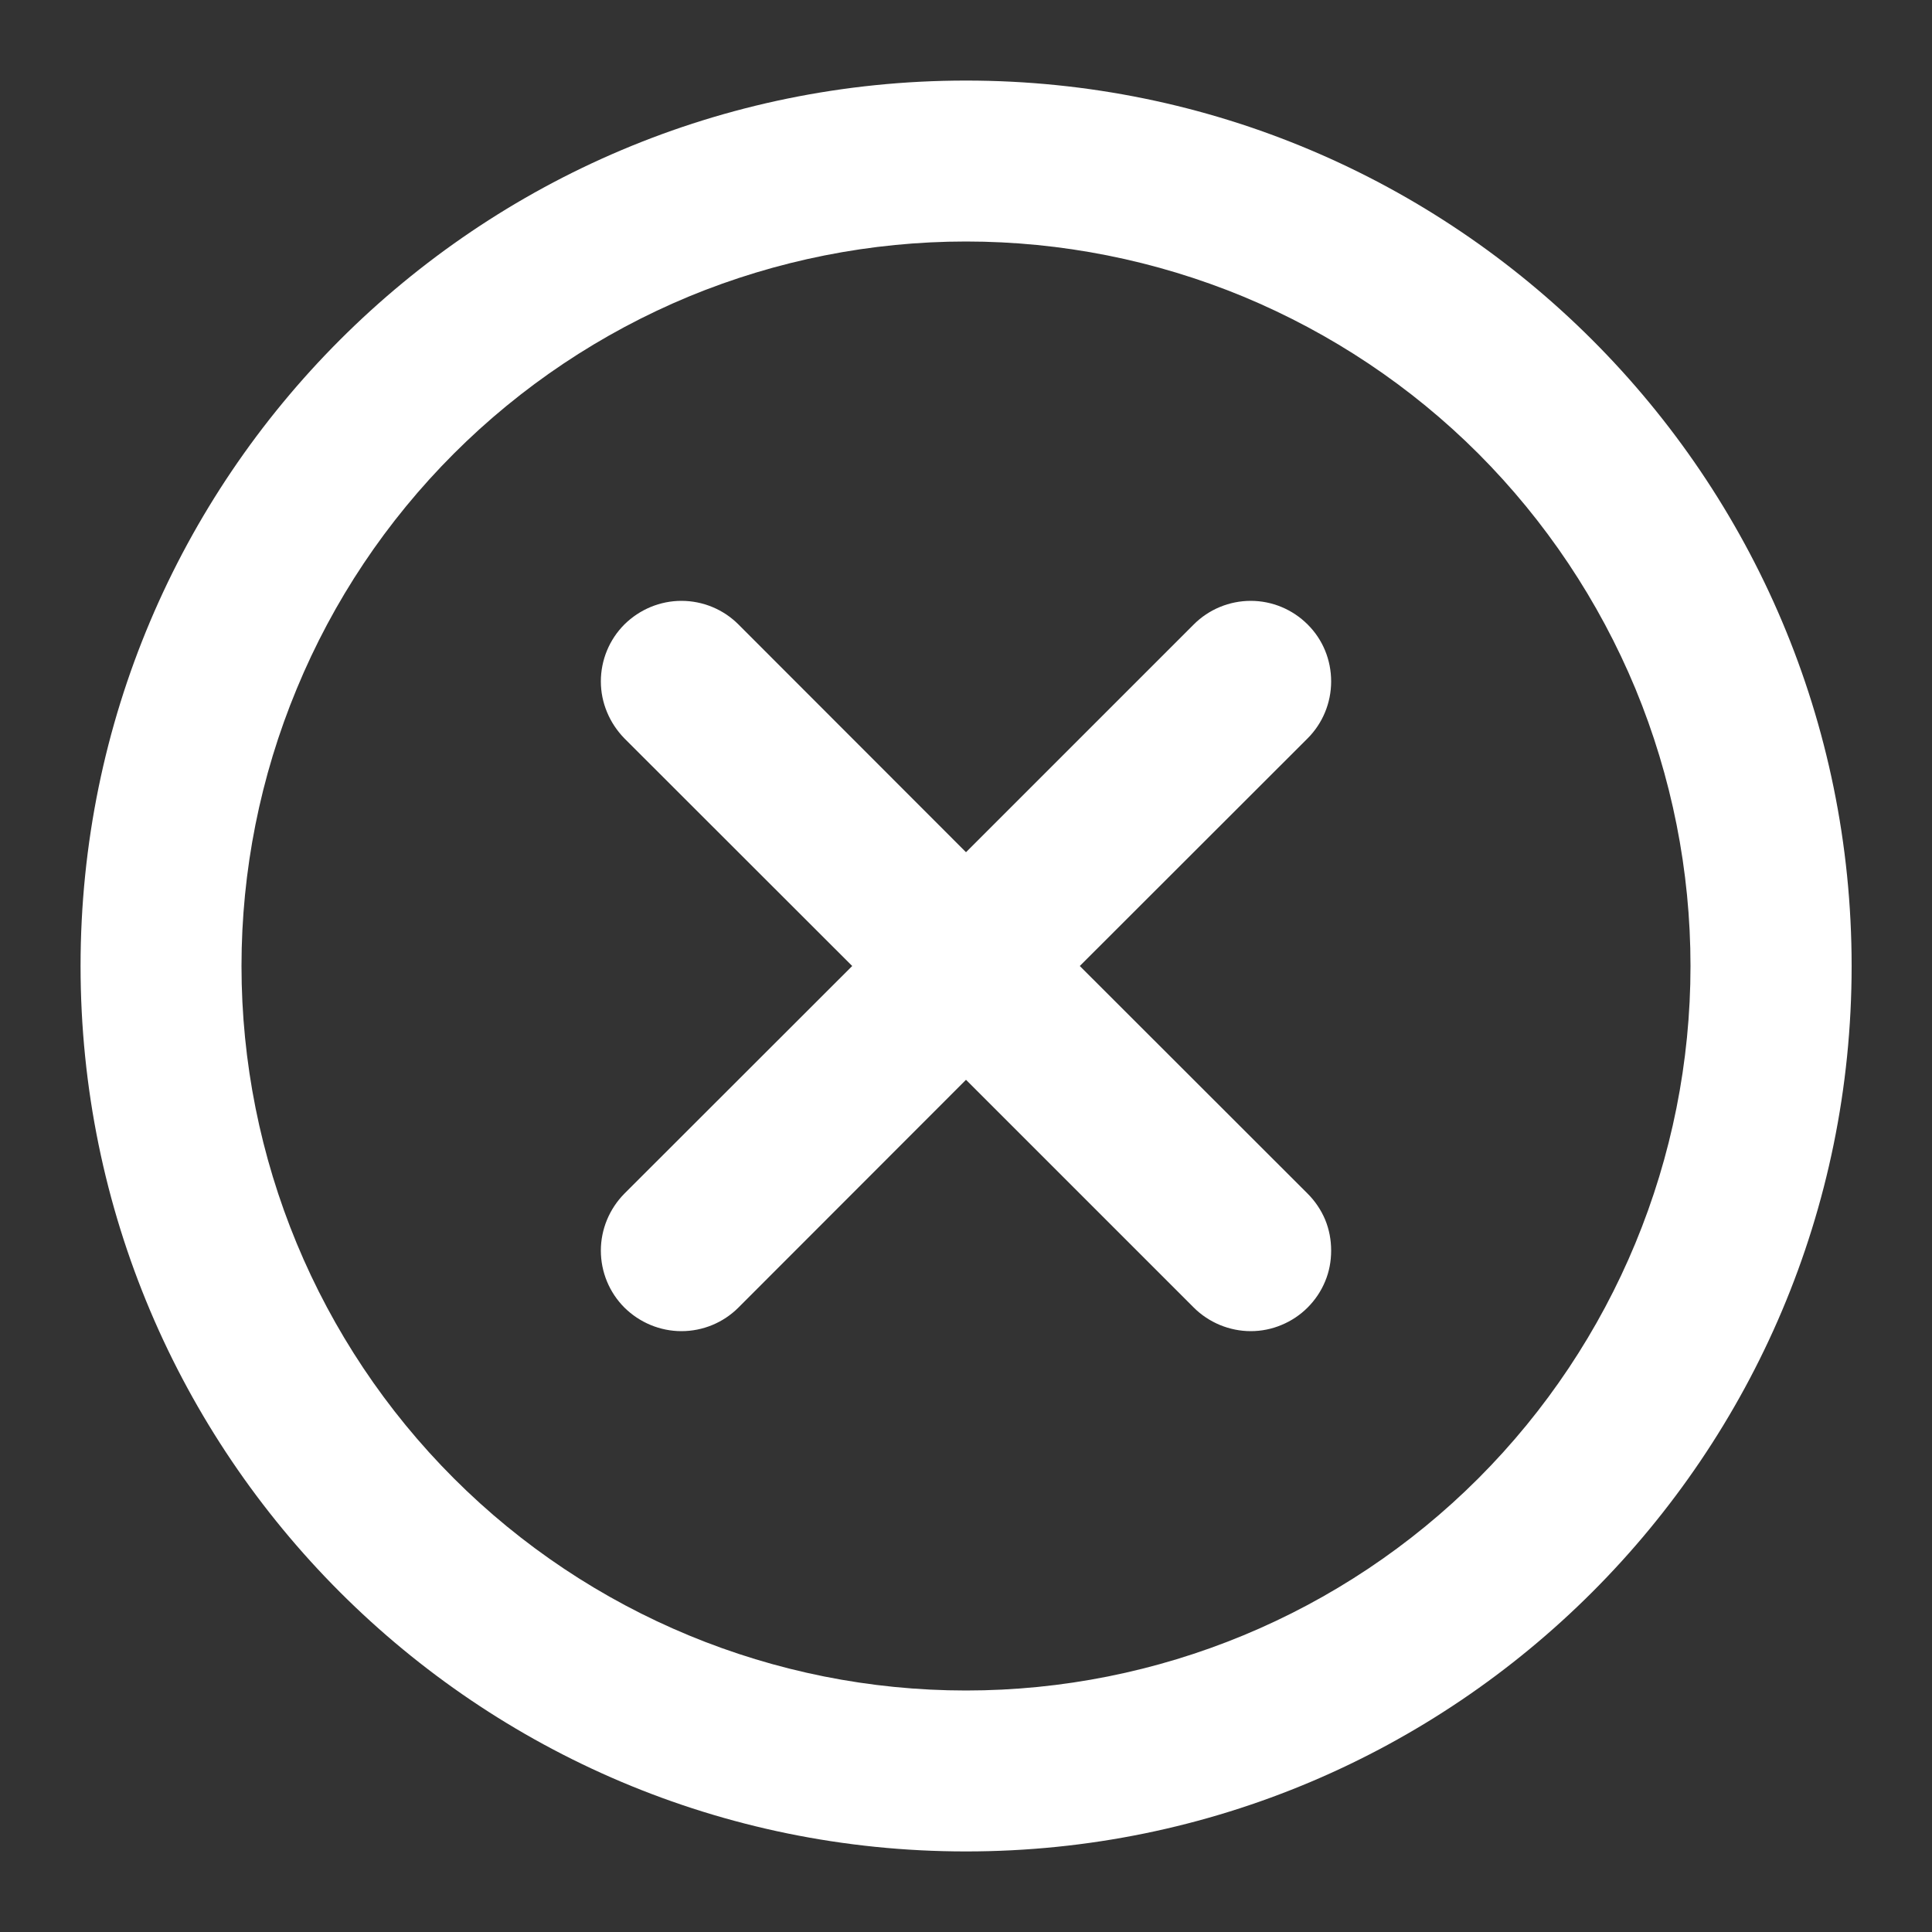 <svg width="10" height="10" viewBox="0 0 10 10" fill="none" xmlns="http://www.w3.org/2000/svg">
<rect x="0" y="0" width="10" height="10" fill="#333333" stroke="none"/>
<path fill-rule="evenodd" clip-rule="evenodd" d="M1.25 5C1.25 4.508 1.347 4.02 1.536 3.565C1.724 3.11 2 2.697 2.349 2.348C2.697 2 3.11 1.724 3.565 1.535C4.02 1.347 4.508 1.25 5 1.25C5.493 1.25 5.98 1.347 6.435 1.535C6.89 1.724 7.304 2 7.652 2.348C8 2.697 8.276 3.11 8.465 3.565C8.653 4.02 8.75 4.508 8.75 5C8.75 5.995 8.355 6.948 7.652 7.652C6.949 8.355 5.995 8.75 5 8.75C4.006 8.75 3.052 8.355 2.349 7.652C1.645 6.948 1.25 5.995 1.25 5ZM5 0.417C2.469 0.417 0.417 2.469 0.417 5C0.417 7.531 2.469 9.583 5 9.583C7.532 9.583 9.584 7.531 9.584 5C9.584 2.469 7.532 0.417 5 0.417ZM3.822 3.232C3.744 3.154 3.638 3.11 3.527 3.11C3.417 3.11 3.311 3.154 3.232 3.232C3.154 3.31 3.11 3.416 3.11 3.527C3.11 3.582 3.121 3.636 3.142 3.686C3.163 3.737 3.194 3.783 3.232 3.822L4.411 5L3.232 6.178C3.154 6.257 3.11 6.363 3.11 6.473C3.11 6.584 3.154 6.69 3.232 6.768C3.311 6.846 3.417 6.89 3.527 6.89C3.638 6.89 3.744 6.846 3.822 6.768L5 5.589L6.179 6.768C6.218 6.807 6.264 6.837 6.314 6.858C6.365 6.879 6.419 6.89 6.474 6.89C6.529 6.89 6.583 6.879 6.633 6.858C6.684 6.837 6.73 6.806 6.768 6.768C6.807 6.729 6.838 6.683 6.859 6.632C6.88 6.582 6.89 6.528 6.89 6.473C6.89 6.418 6.88 6.364 6.859 6.313C6.838 6.263 6.807 6.217 6.768 6.178L5.589 5L6.768 3.822C6.846 3.744 6.89 3.638 6.89 3.527C6.89 3.416 6.847 3.31 6.768 3.232C6.69 3.154 6.584 3.11 6.474 3.11C6.363 3.11 6.257 3.154 6.179 3.232L5 4.411L3.822 3.232Z" fill="white"/>
</svg>
